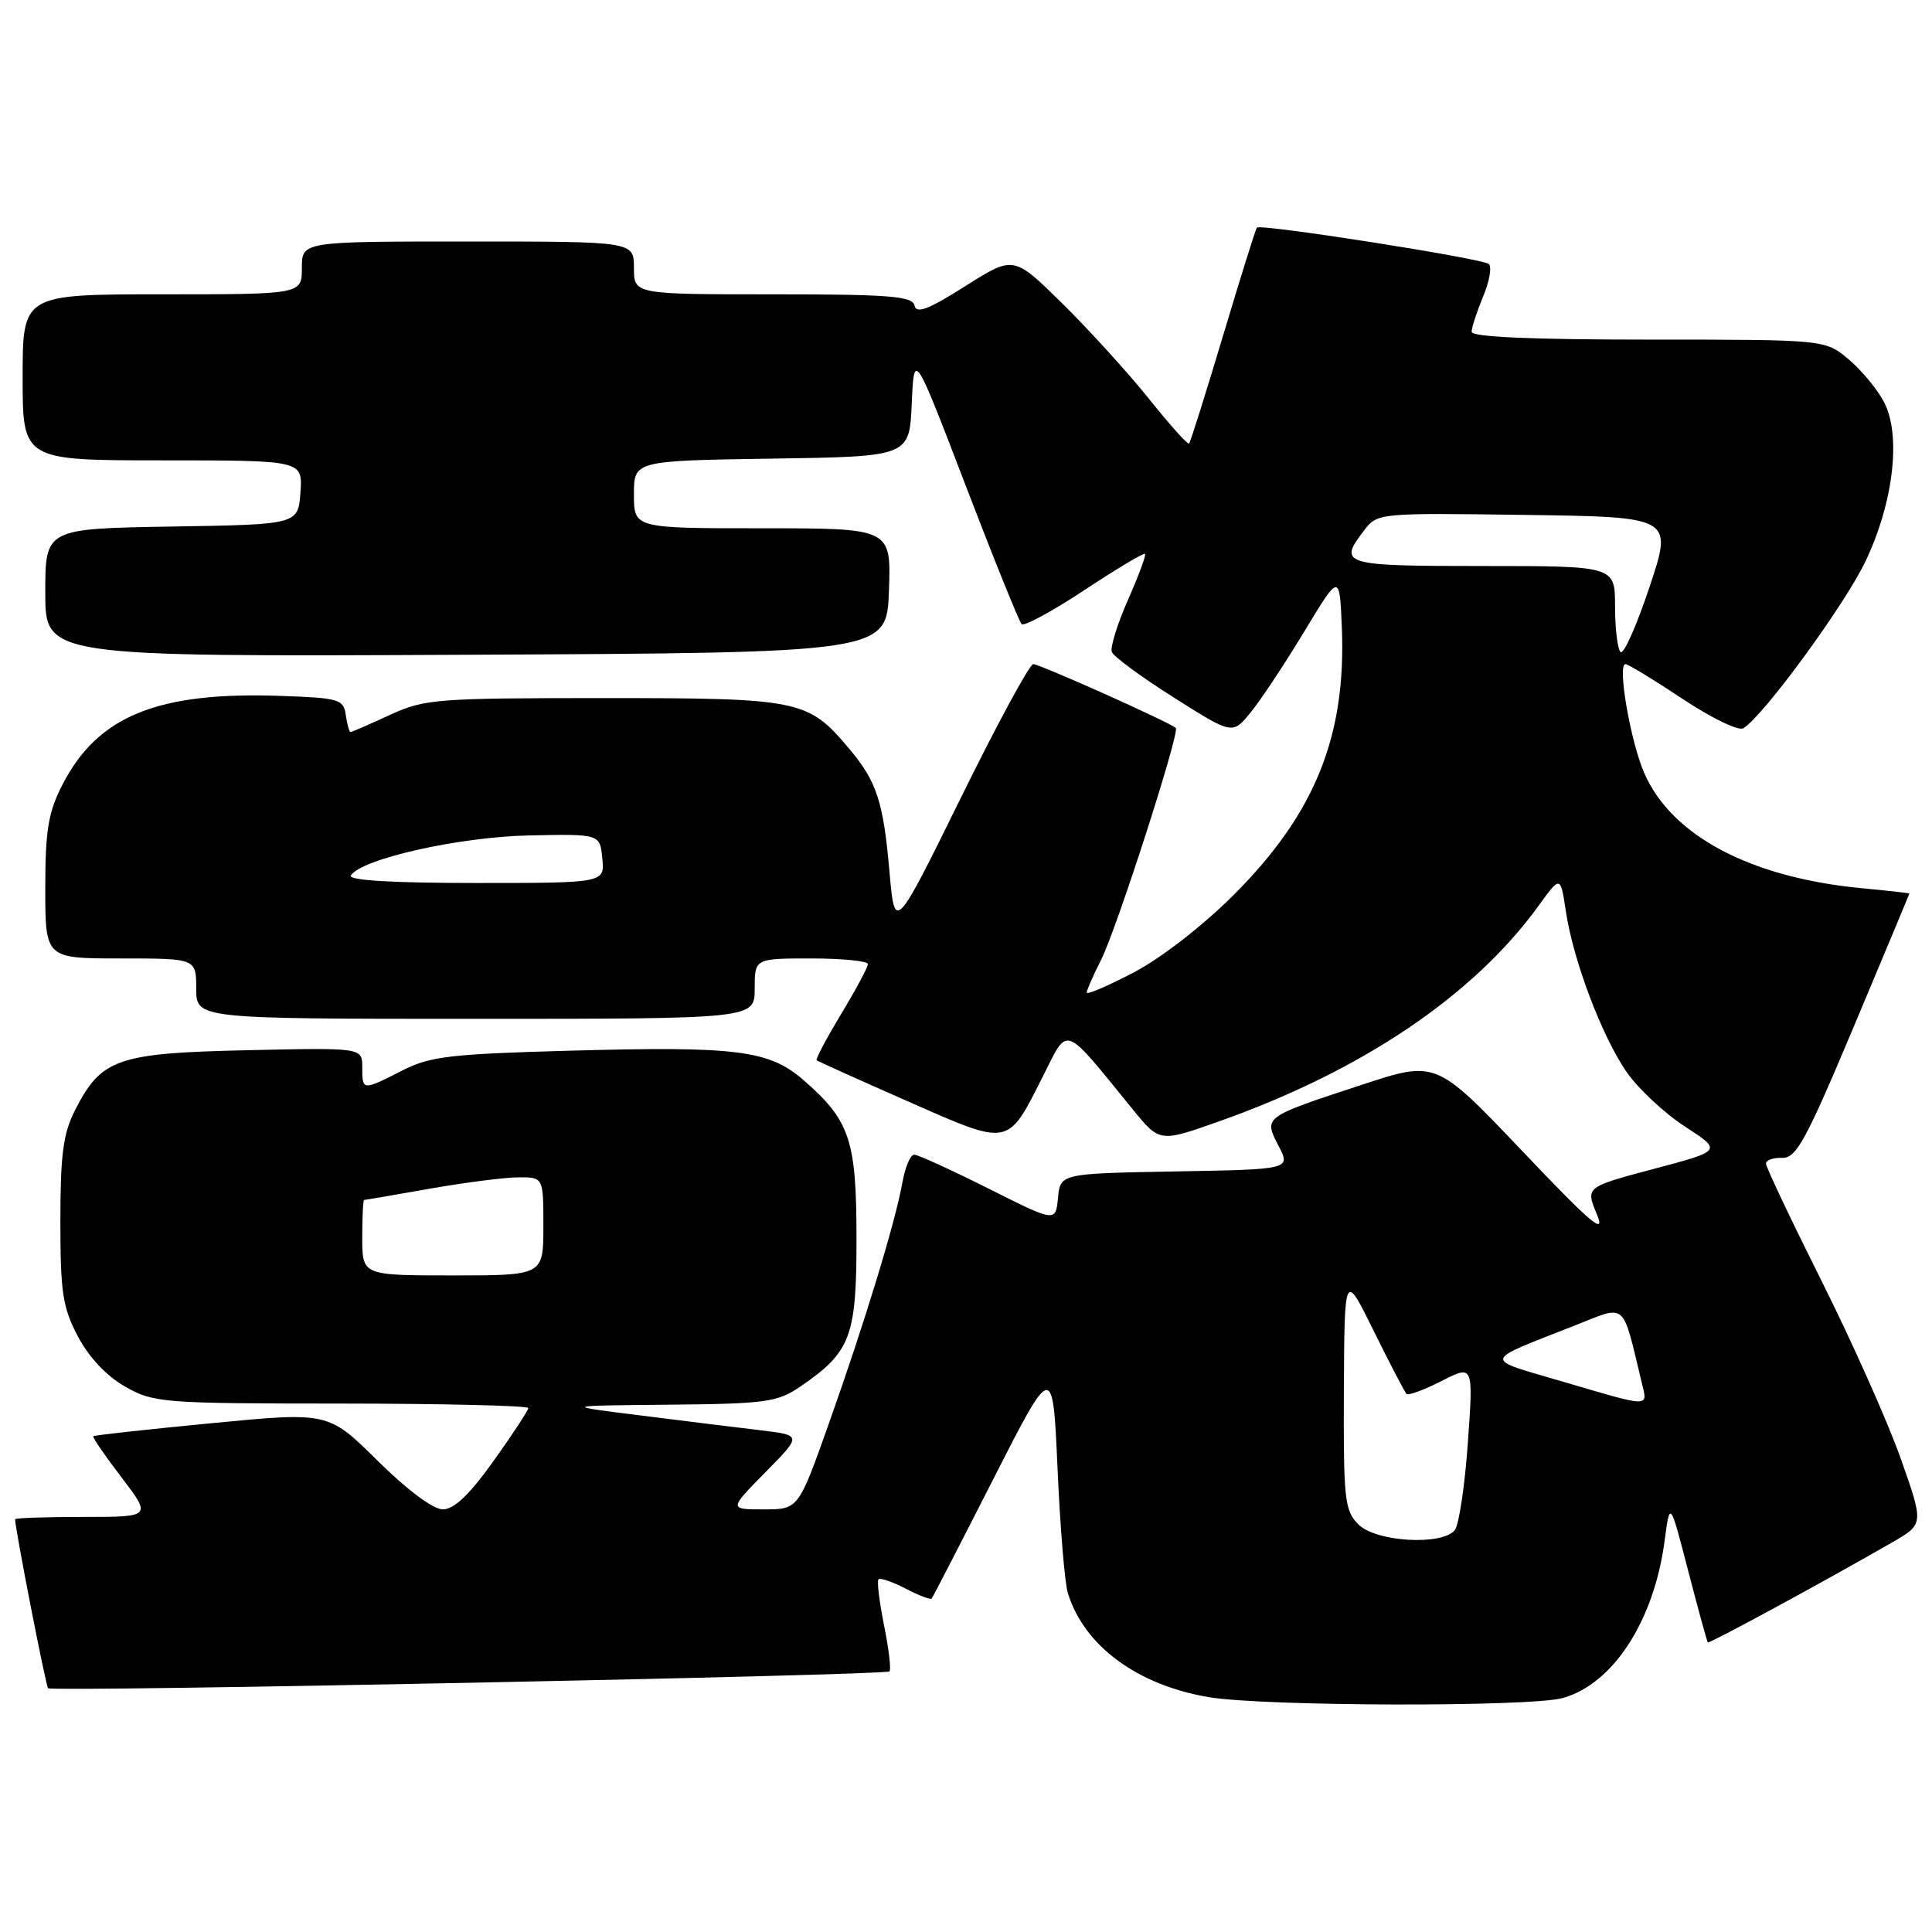 <?xml version="1.0" encoding="UTF-8" standalone="no"?>
<!DOCTYPE svg PUBLIC "-//W3C//DTD SVG 1.1//EN" "http://www.w3.org/Graphics/SVG/1.1/DTD/svg11.dtd" >
<svg xmlns="http://www.w3.org/2000/svg" xmlns:xlink="http://www.w3.org/1999/xlink" version="1.1" viewBox="0 0 256 256">
 <g >
 <path fill="currentColor"
d=" M 207.06 225.00 C 213.74 223.15 219.17 214.77 220.57 204.16 C 221.28 198.83 221.28 198.83 223.69 208.13 C 225.02 213.25 226.19 217.52 226.30 217.63 C 226.49 217.82 241.99 209.41 250.71 204.38 C 254.93 201.96 254.93 201.96 251.85 193.25 C 250.16 188.45 245.45 177.89 241.39 169.78 C 237.33 161.66 234.00 154.65 234.00 154.18 C 234.00 153.72 234.97 153.38 236.15 153.42 C 238.01 153.49 239.30 151.11 245.65 136.00 C 249.69 126.38 253.00 118.46 253.00 118.40 C 253.00 118.34 250.19 118.02 246.75 117.70 C 232.02 116.30 221.56 110.80 217.90 102.50 C 216.06 98.34 214.27 88.00 215.38 88.00 C 215.74 88.00 219.14 90.07 222.94 92.60 C 226.75 95.13 230.37 96.89 231.00 96.50 C 233.72 94.82 244.57 79.96 247.25 74.25 C 250.92 66.45 251.92 57.68 249.66 53.31 C 248.79 51.62 246.67 49.06 244.96 47.62 C 241.85 45.00 241.85 45.00 218.42 45.00 C 202.99 45.00 195.00 44.65 195.00 43.97 C 195.00 43.40 195.69 41.30 196.52 39.29 C 197.36 37.29 197.70 35.35 197.27 34.98 C 196.41 34.24 167.02 29.63 166.54 30.16 C 166.38 30.35 164.36 36.79 162.06 44.48 C 159.76 52.17 157.73 58.60 157.56 58.78 C 157.38 58.95 154.97 56.26 152.20 52.79 C 149.42 49.33 144.26 43.66 140.73 40.18 C 134.30 33.86 134.30 33.86 127.90 37.92 C 123.03 41.00 121.42 41.62 121.18 40.49 C 120.90 39.24 117.92 39.00 102.43 39.00 C 84.00 39.00 84.00 39.00 84.00 35.50 C 84.00 32.00 84.00 32.00 62.00 32.00 C 40.00 32.00 40.00 32.00 40.00 35.50 C 40.00 39.00 40.00 39.00 21.50 39.00 C 3.00 39.00 3.00 39.00 3.00 50.00 C 3.00 61.00 3.00 61.00 21.56 61.00 C 40.11 61.00 40.11 61.00 39.81 65.25 C 39.50 69.50 39.50 69.50 22.75 69.77 C 6.00 70.05 6.00 70.05 6.00 78.53 C 6.00 87.02 6.00 87.02 61.75 86.76 C 117.50 86.50 117.50 86.50 117.79 78.25 C 118.08 70.00 118.08 70.00 101.04 70.00 C 84.00 70.00 84.00 70.00 84.00 65.52 C 84.00 61.05 84.00 61.05 102.25 60.77 C 120.50 60.50 120.50 60.50 120.81 53.50 C 121.12 46.50 121.12 46.50 127.94 64.30 C 131.70 74.10 135.04 82.37 135.37 82.70 C 135.70 83.03 139.44 81.00 143.69 78.19 C 147.94 75.38 151.56 73.22 151.72 73.39 C 151.89 73.56 150.87 76.30 149.46 79.49 C 148.05 82.68 147.09 85.79 147.32 86.39 C 147.56 87.00 151.25 89.72 155.53 92.42 C 163.31 97.35 163.31 97.35 165.70 94.42 C 167.02 92.82 170.21 88.00 172.80 83.72 C 177.50 75.94 177.50 75.94 177.80 83.14 C 178.39 97.52 174.25 107.79 163.52 118.53 C 159.44 122.62 153.89 126.93 150.25 128.84 C 146.81 130.64 144.00 131.85 144.00 131.52 C 144.00 131.19 144.85 129.25 145.89 127.21 C 147.94 123.17 156.36 97.03 155.80 96.46 C 155.10 95.76 137.78 88.00 136.91 88.00 C 136.43 88.00 132.10 95.99 127.30 105.75 C 118.56 123.50 118.56 123.50 117.86 115.50 C 117.04 106.17 116.18 103.55 112.48 99.16 C 107.06 92.72 106.00 92.50 80.00 92.50 C 57.74 92.50 56.24 92.62 51.62 94.75 C 48.94 95.99 46.61 97.00 46.44 97.00 C 46.28 97.00 46.00 95.99 45.82 94.75 C 45.52 92.65 44.94 92.48 37.20 92.21 C 20.85 91.63 12.93 94.87 8.25 104.02 C 6.39 107.65 6.00 110.05 6.00 117.71 C 6.00 127.00 6.00 127.00 16.00 127.00 C 26.00 127.00 26.00 127.00 26.00 131.00 C 26.00 135.00 26.00 135.00 63.00 135.00 C 100.00 135.00 100.00 135.00 100.00 131.00 C 100.00 127.00 100.00 127.00 107.50 127.00 C 111.62 127.00 115.00 127.34 115.00 127.75 C 115.00 128.16 113.40 131.14 111.45 134.37 C 109.51 137.60 108.04 140.36 108.21 140.49 C 108.37 140.63 113.81 143.08 120.31 145.94 C 133.89 151.92 133.45 152.01 138.20 142.60 C 141.61 135.85 140.76 135.54 150.08 146.98 C 153.66 151.38 153.66 151.38 161.58 148.57 C 180.50 141.87 195.26 131.90 203.86 120.03 C 206.77 116.01 206.77 116.01 207.48 120.72 C 208.46 127.28 212.26 137.32 215.55 142.07 C 217.07 144.26 220.54 147.50 223.26 149.27 C 228.21 152.48 228.21 152.48 219.15 154.88 C 210.09 157.29 210.09 157.29 211.59 160.89 C 212.80 163.80 210.88 162.17 201.69 152.50 C 190.28 140.50 190.28 140.50 180.39 143.76 C 167.34 148.05 167.43 147.99 169.42 151.84 C 171.02 154.95 171.02 154.95 155.76 155.22 C 140.50 155.50 140.50 155.50 140.19 158.73 C 139.88 161.96 139.88 161.96 130.96 157.48 C 126.05 155.02 121.63 153.00 121.13 153.00 C 120.63 153.00 119.92 154.69 119.56 156.75 C 118.63 161.96 114.57 175.28 109.81 188.68 C 105.79 200.00 105.79 200.00 101.18 200.00 C 96.58 200.00 96.58 200.00 101.41 195.09 C 106.25 190.18 106.25 190.18 100.88 189.53 C 97.92 189.18 90.78 188.30 85.00 187.57 C 74.50 186.26 74.50 186.26 88.60 186.13 C 101.46 186.01 103.00 185.80 106.01 183.75 C 112.72 179.18 113.50 177.14 113.49 164.18 C 113.49 151.09 112.64 148.53 106.59 143.22 C 101.96 139.15 97.80 138.61 75.58 139.22 C 59.64 139.66 56.97 139.97 53.28 141.86 C 48.02 144.54 48.00 144.54 48.00 141.41 C 48.00 138.82 48.00 138.82 32.75 139.16 C 15.51 139.54 13.43 140.27 9.94 147.11 C 8.37 150.19 8.00 153.00 8.00 161.80 C 8.00 171.26 8.30 173.26 10.33 177.09 C 11.77 179.84 14.13 182.34 16.58 183.73 C 20.34 185.88 21.49 185.97 45.25 185.98 C 58.86 185.99 70.00 186.26 70.00 186.57 C 70.00 186.88 67.94 190.03 65.41 193.57 C 62.22 198.04 60.17 200.00 58.69 200.00 C 57.40 200.00 53.96 197.44 50.03 193.55 C 43.50 187.09 43.50 187.09 28.05 188.58 C 19.55 189.40 12.49 190.17 12.36 190.31 C 12.23 190.44 13.91 192.90 16.11 195.77 C 20.09 201.00 20.09 201.00 11.05 201.00 C 6.07 201.00 2.00 201.14 2.00 201.31 C 2.00 202.55 6.07 223.40 6.37 223.70 C 6.89 224.22 117.33 222.00 117.86 221.47 C 118.10 221.24 117.77 218.49 117.14 215.36 C 116.51 212.23 116.18 209.48 116.41 209.26 C 116.63 209.04 118.25 209.59 120.00 210.50 C 121.75 211.41 123.30 212.00 123.45 211.82 C 123.60 211.65 127.27 204.53 131.61 196.00 C 139.50 180.50 139.50 180.50 140.13 194.57 C 140.47 202.31 141.08 209.73 141.49 211.07 C 143.63 218.08 150.71 223.30 160.22 224.89 C 167.59 226.11 202.74 226.20 207.06 225.00 Z  M 180.00 202.00 C 178.16 200.16 178.01 198.72 178.07 184.25 C 178.15 168.50 178.15 168.50 182.04 176.38 C 184.18 180.72 186.13 184.46 186.37 184.70 C 186.61 184.94 188.70 184.17 191.02 182.99 C 195.23 180.84 195.23 180.84 194.50 191.17 C 194.10 196.85 193.32 202.06 192.77 202.75 C 191.08 204.83 182.32 204.32 180.00 202.00 Z  M 207.00 183.05 C 196.37 179.92 196.23 180.54 208.73 175.61 C 215.63 172.89 214.90 172.27 217.55 183.25 C 218.34 186.53 218.86 186.54 207.00 183.05 Z  M 48.00 164.00 C 48.00 161.25 48.11 159.00 48.25 159.00 C 48.39 159.00 52.33 158.32 57.00 157.50 C 61.67 156.68 66.96 156.00 68.75 156.00 C 72.00 156.00 72.00 156.00 72.00 162.50 C 72.00 169.00 72.00 169.00 60.00 169.00 C 48.00 169.00 48.00 169.00 48.00 164.00 Z  M 46.49 116.01 C 47.85 113.81 60.82 110.89 70.10 110.70 C 79.50 110.50 79.50 110.50 79.81 113.75 C 80.13 117.00 80.13 117.00 63.00 117.00 C 52.00 117.00 46.10 116.65 46.49 116.01 Z  M 214.73 86.40 C 214.33 85.99 214.00 83.27 214.00 80.33 C 214.00 75.00 214.00 75.00 196.50 75.00 C 177.82 75.00 177.25 74.83 180.79 70.23 C 182.52 67.98 182.79 67.96 202.11 68.23 C 221.67 68.50 221.67 68.50 218.56 77.81 C 216.85 82.93 215.13 86.80 214.73 86.40 Z "/>
</g>
</svg>
